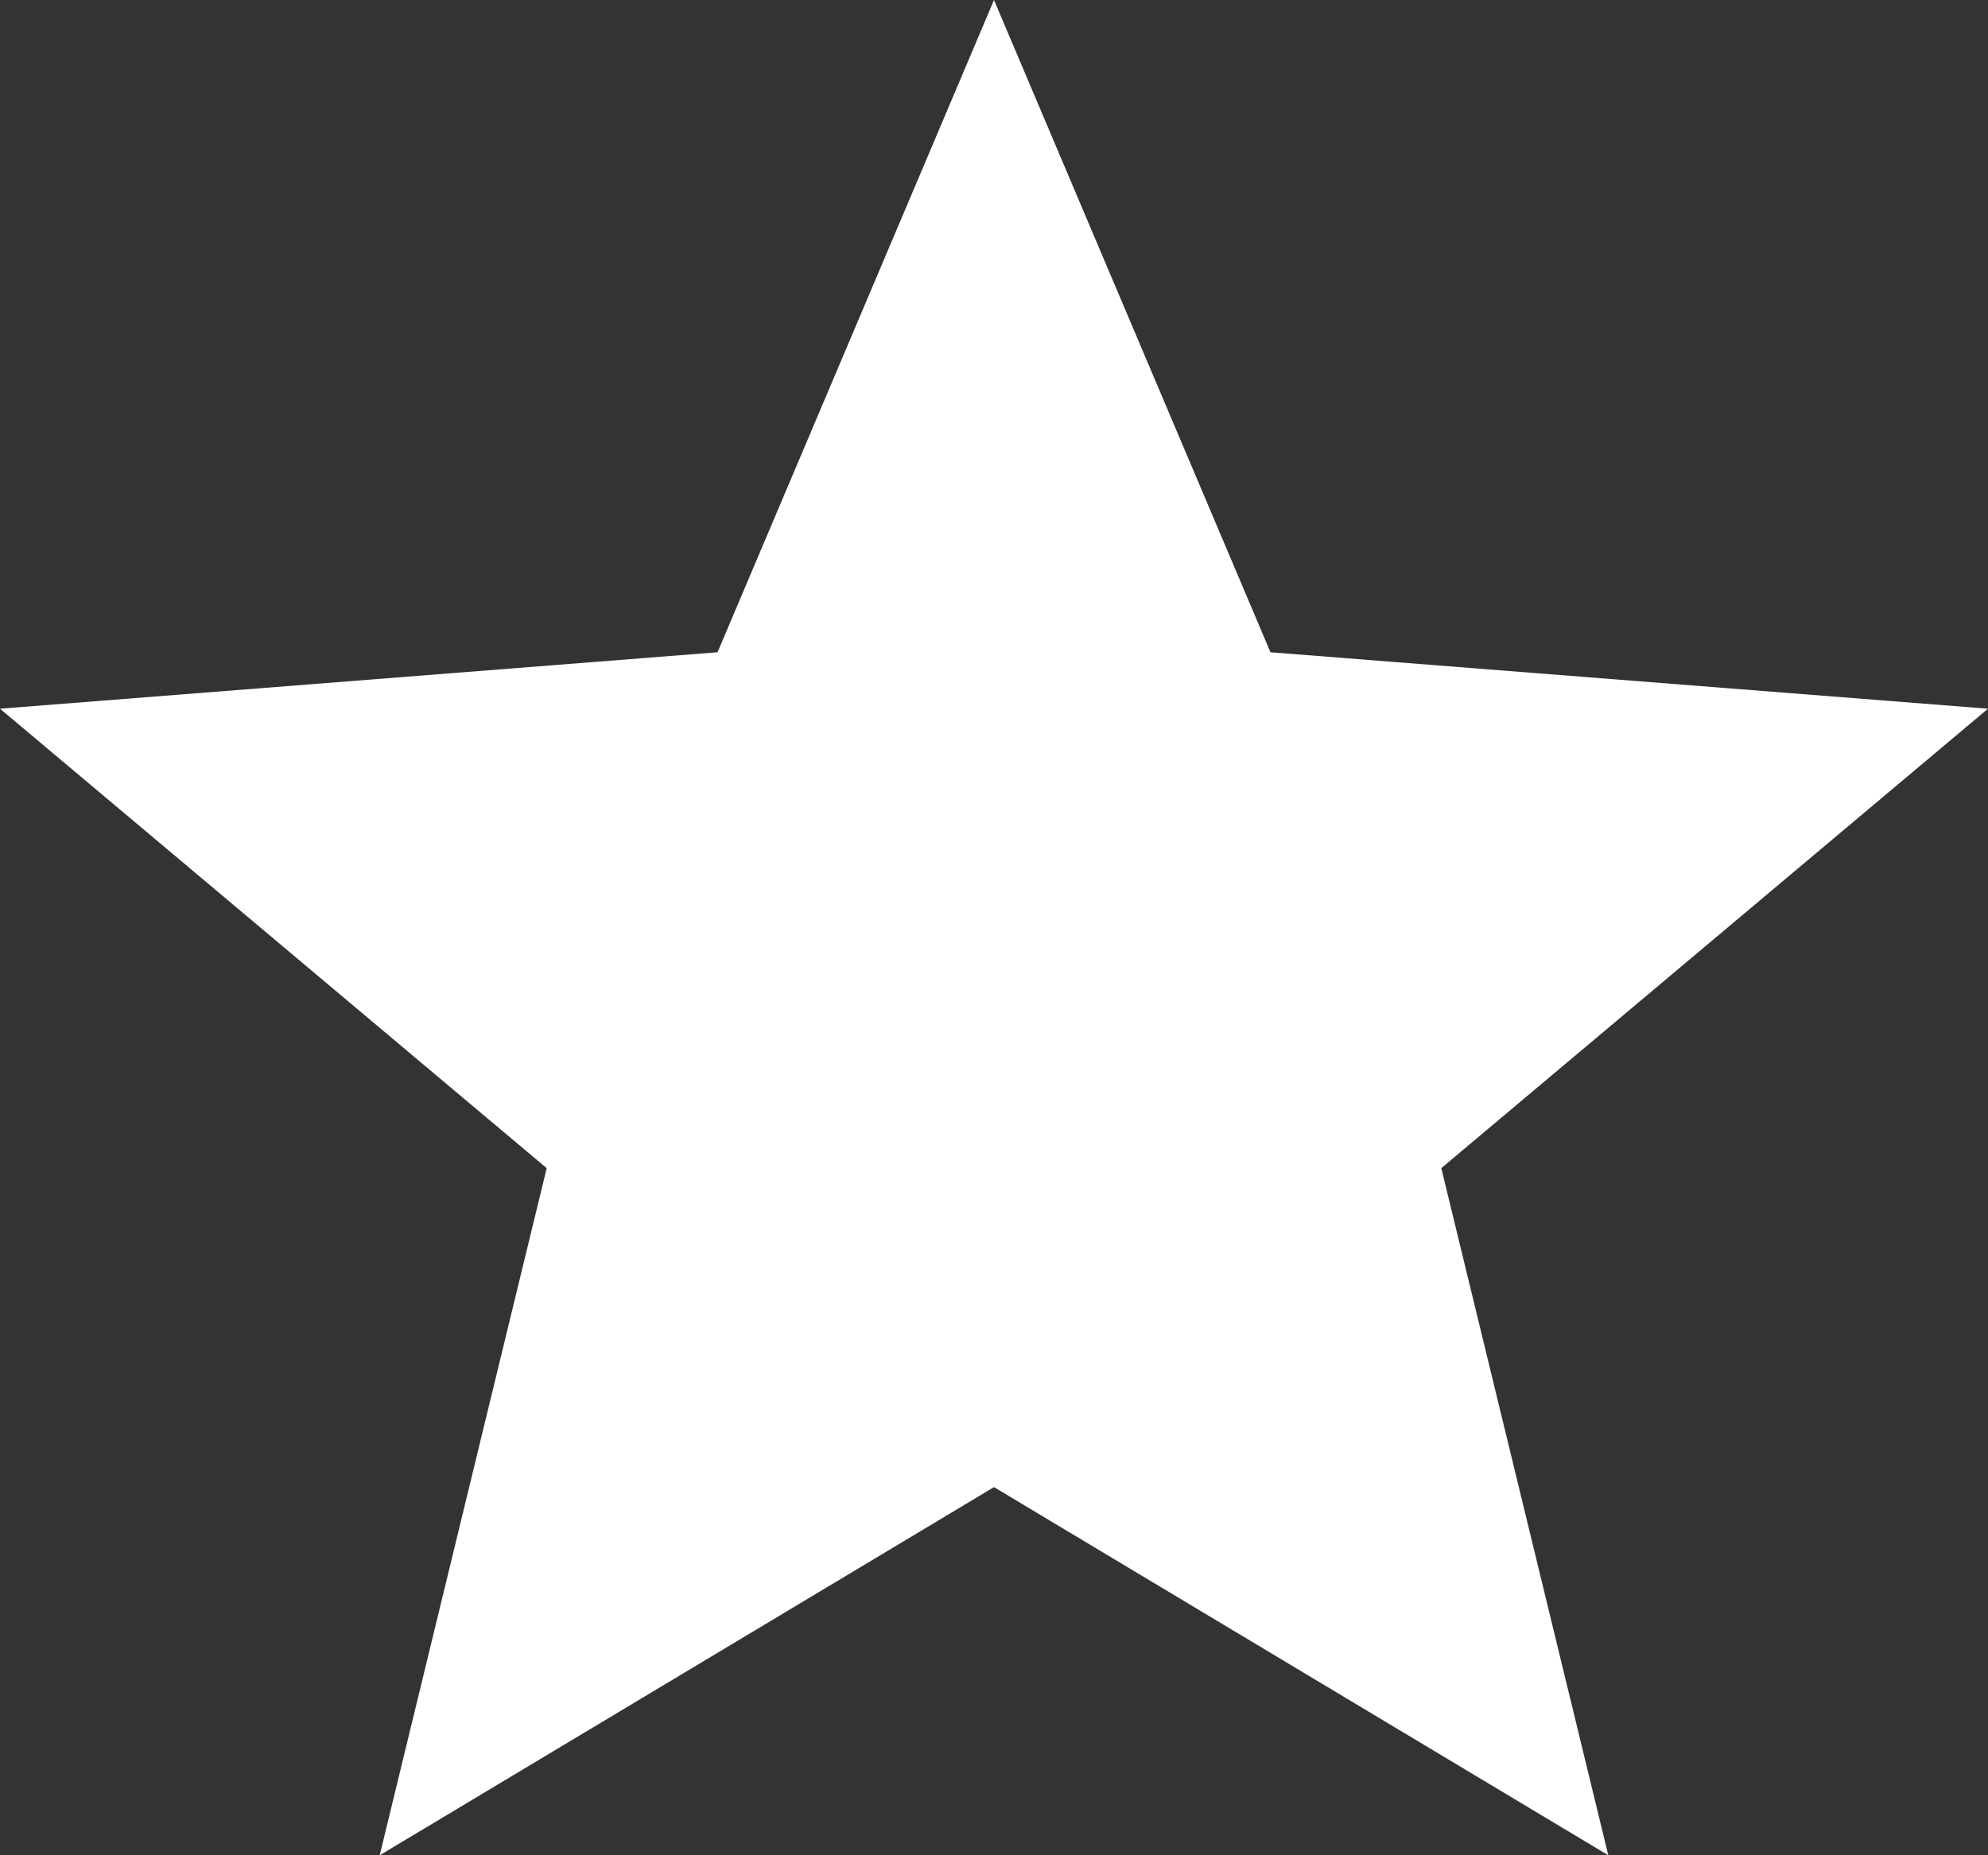 <svg width="15" height="14" viewBox="0 0 15 14" fill="none" xmlns="http://www.w3.org/2000/svg">
<rect x="0" y="0" width="15" height="14" fill="#333333" stroke="none"/>
<path d="M7.5 0L9.586 4.922L15 5.348L10.875 8.815L12.135 14L7.5 11.222L2.865 14L4.125 8.815L0 5.348L5.414 4.922L7.5 0Z" fill="white"/>
</svg>
